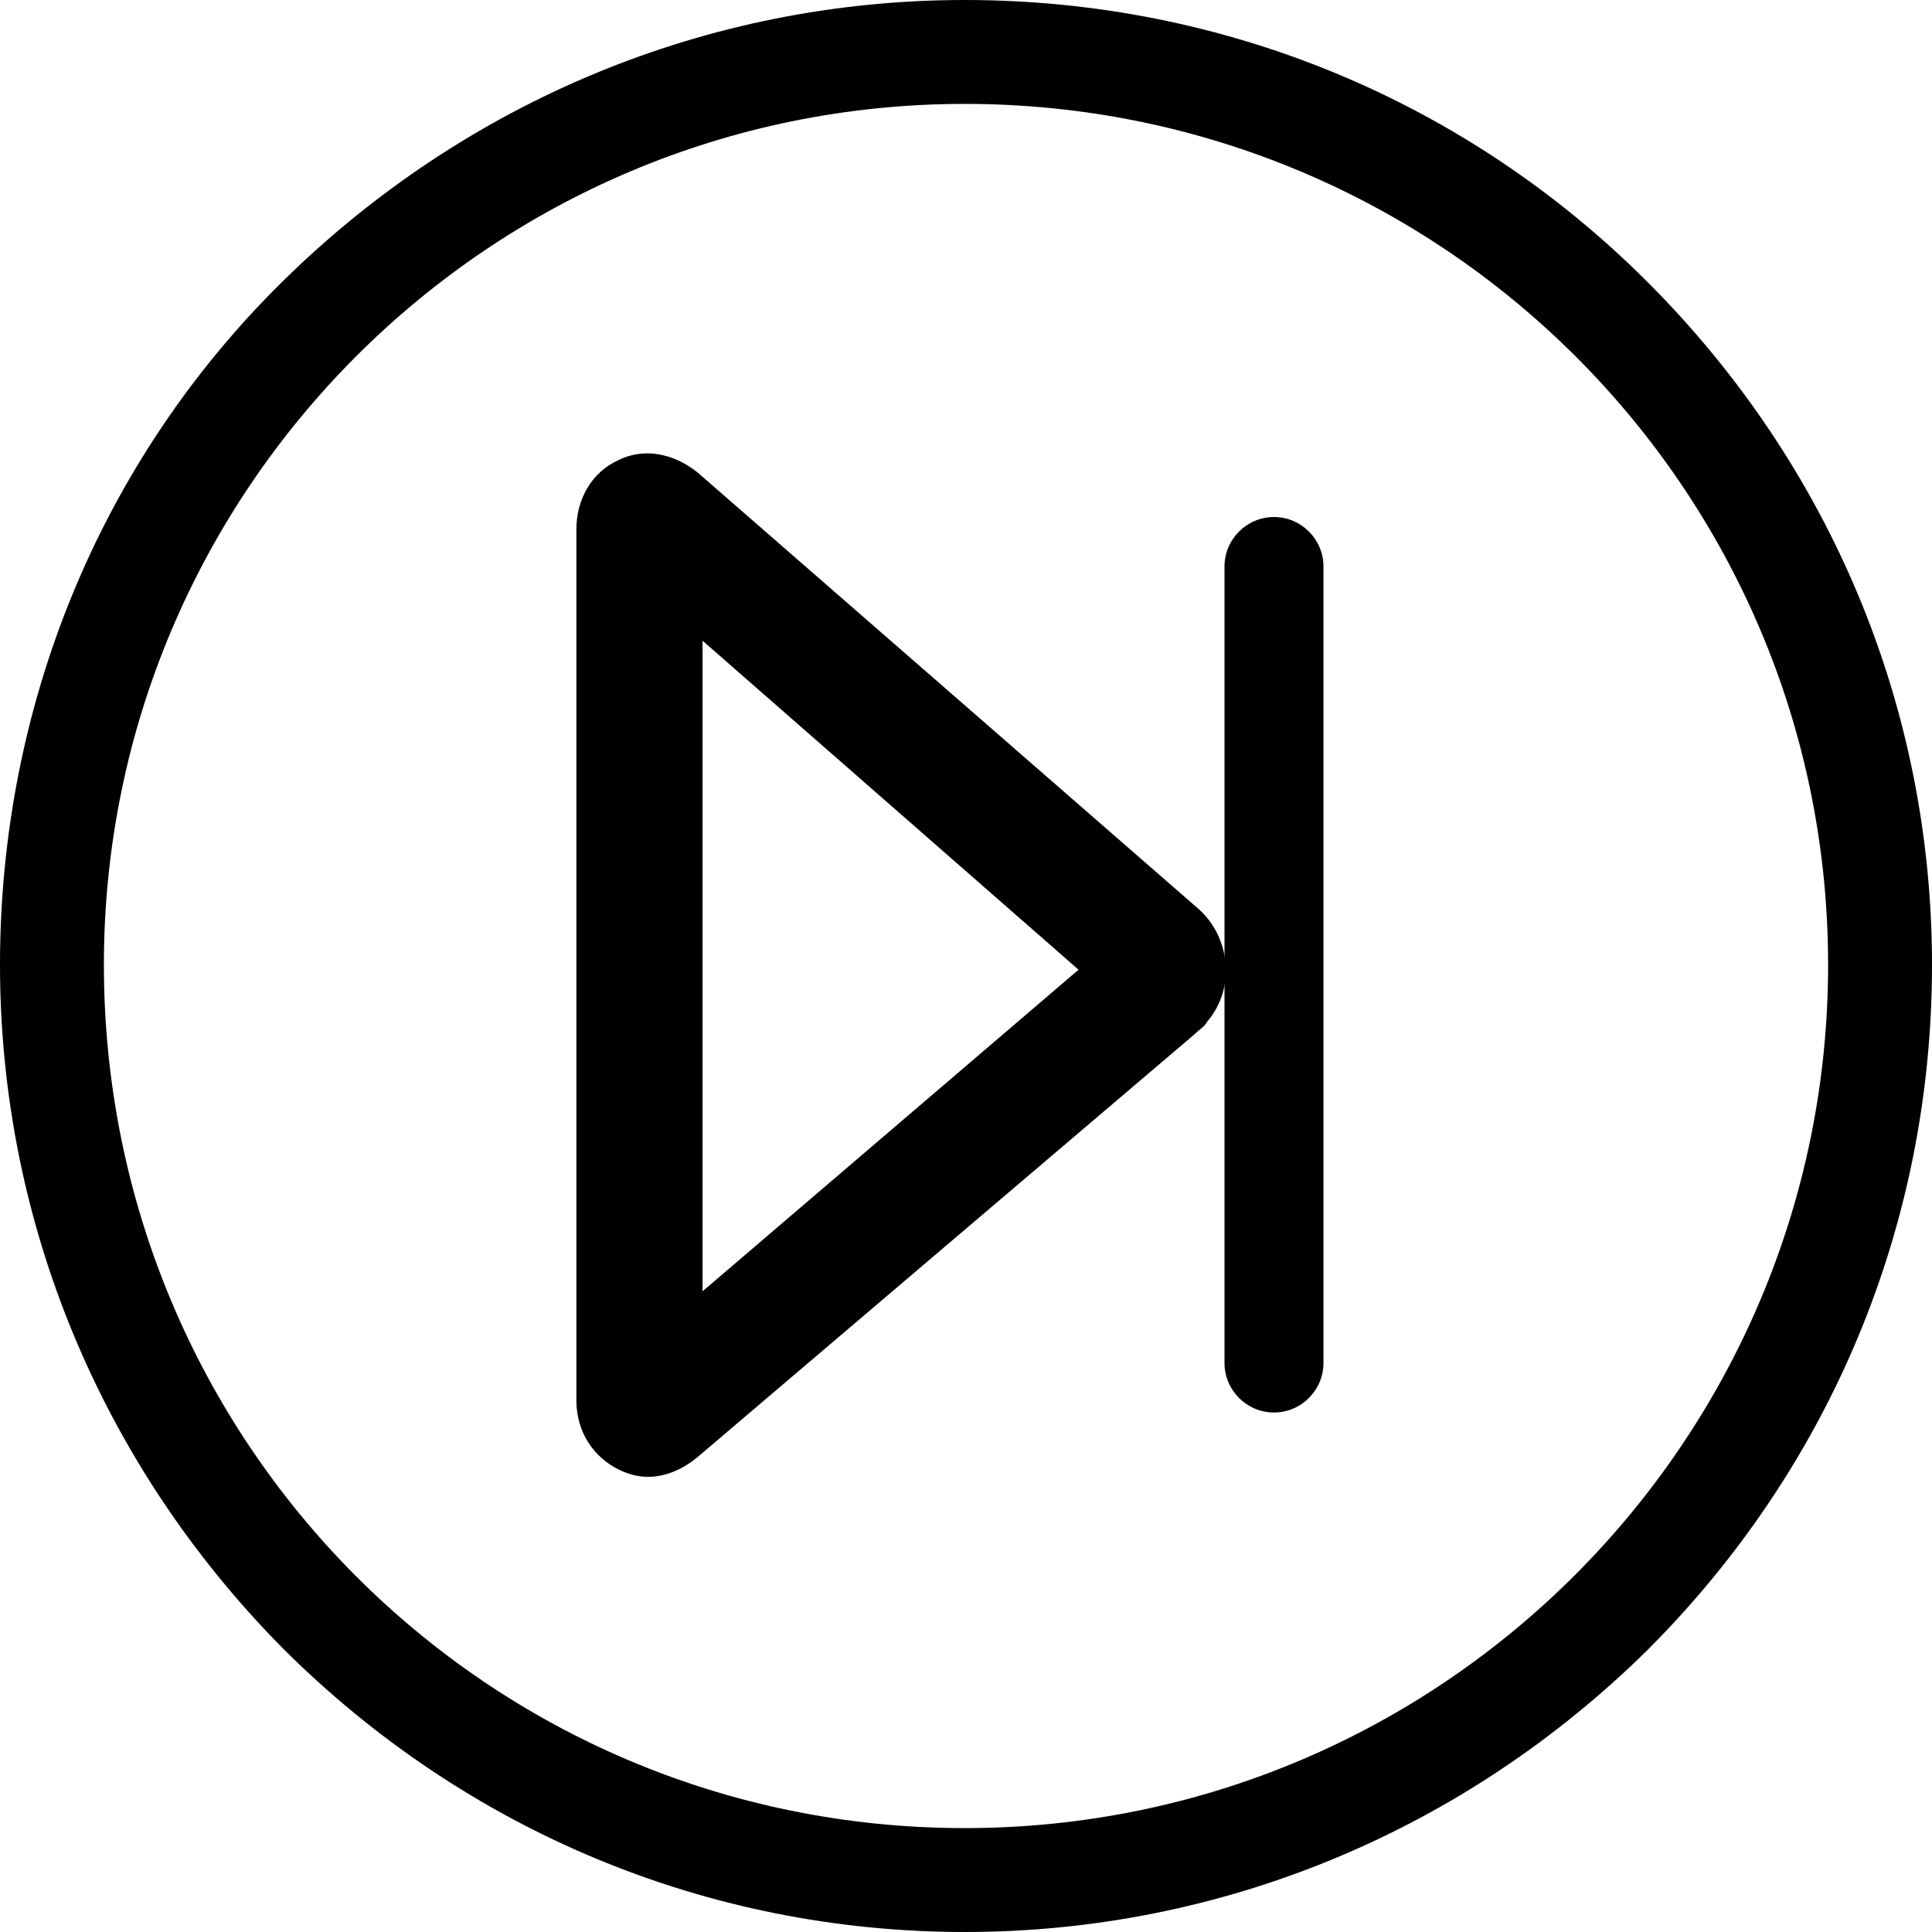 <?xml version="1.0" encoding="utf-8"?>
<!-- Generator: Adobe Illustrator 21.0.1, SVG Export Plug-In . SVG Version: 6.00 Build 0)  -->
<svg version="1.1" id="Layer_1" xmlns="http://www.w3.org/2000/svg" xmlns:xlink="http://www.w3.org/1999/xlink" x="0px" y="0px"
	 viewBox="0 0 78.1 78.1" style="enable-background:new 0 0 78.1 78.1;" xml:space="preserve">
<title>icon_forward</title>
<path d="M66.6,11.4C59.3,4.1,49.5,0,39,0C28.6,0,18.8,4.1,11.4,11.4S0,28.6,0,39s4.1,20.2,11.4,27.6C18.8,74,28.6,78.1,39,78.1
	S59.2,74,66.6,66.7C74,59.3,78.1,49.5,78.1,39C78.1,28.6,74,18.8,66.6,11.4z M73.9,39c0,19.2-15.6,34.9-34.9,34.9S4.2,58.3,4.2,39
	C4.2,19.8,19.8,4.2,39,4.2C58.3,4.2,73.9,19.8,73.9,39z"/>
<path d="M26.2,59.7c-0.4,0-0.8-0.1-1.2-0.3c-1-0.5-1.7-1.5-1.7-2.8V21.4c0-1.2,0.6-2.3,1.7-2.8c1-0.5,2.2-0.3,3.2,0.5l20.2,17.6
	c1.3,1.1,1.6,3.2,0.4,4.6c-0.1,0.2-0.3,0.3-0.5,0.5L28.2,58.9C27.6,59.4,26.9,59.7,26.2,59.7z M28.4,25.9v26.3l15.2-13L28.4,25.9z
	 M45.1,40.4C45.1,40.4,45.1,40.5,45.1,40.4L45.1,40.4z M45.1,37.9L45.1,37.9L45.1,37.9z"/>
<path d="M51.5,20.9c-1.1,0-2,0.9-2,2v32.2c0,1.1,0.9,2,2,2s2-0.9,2-2V22.9C53.5,21.8,52.6,20.9,51.5,20.9z"/>
</svg>
